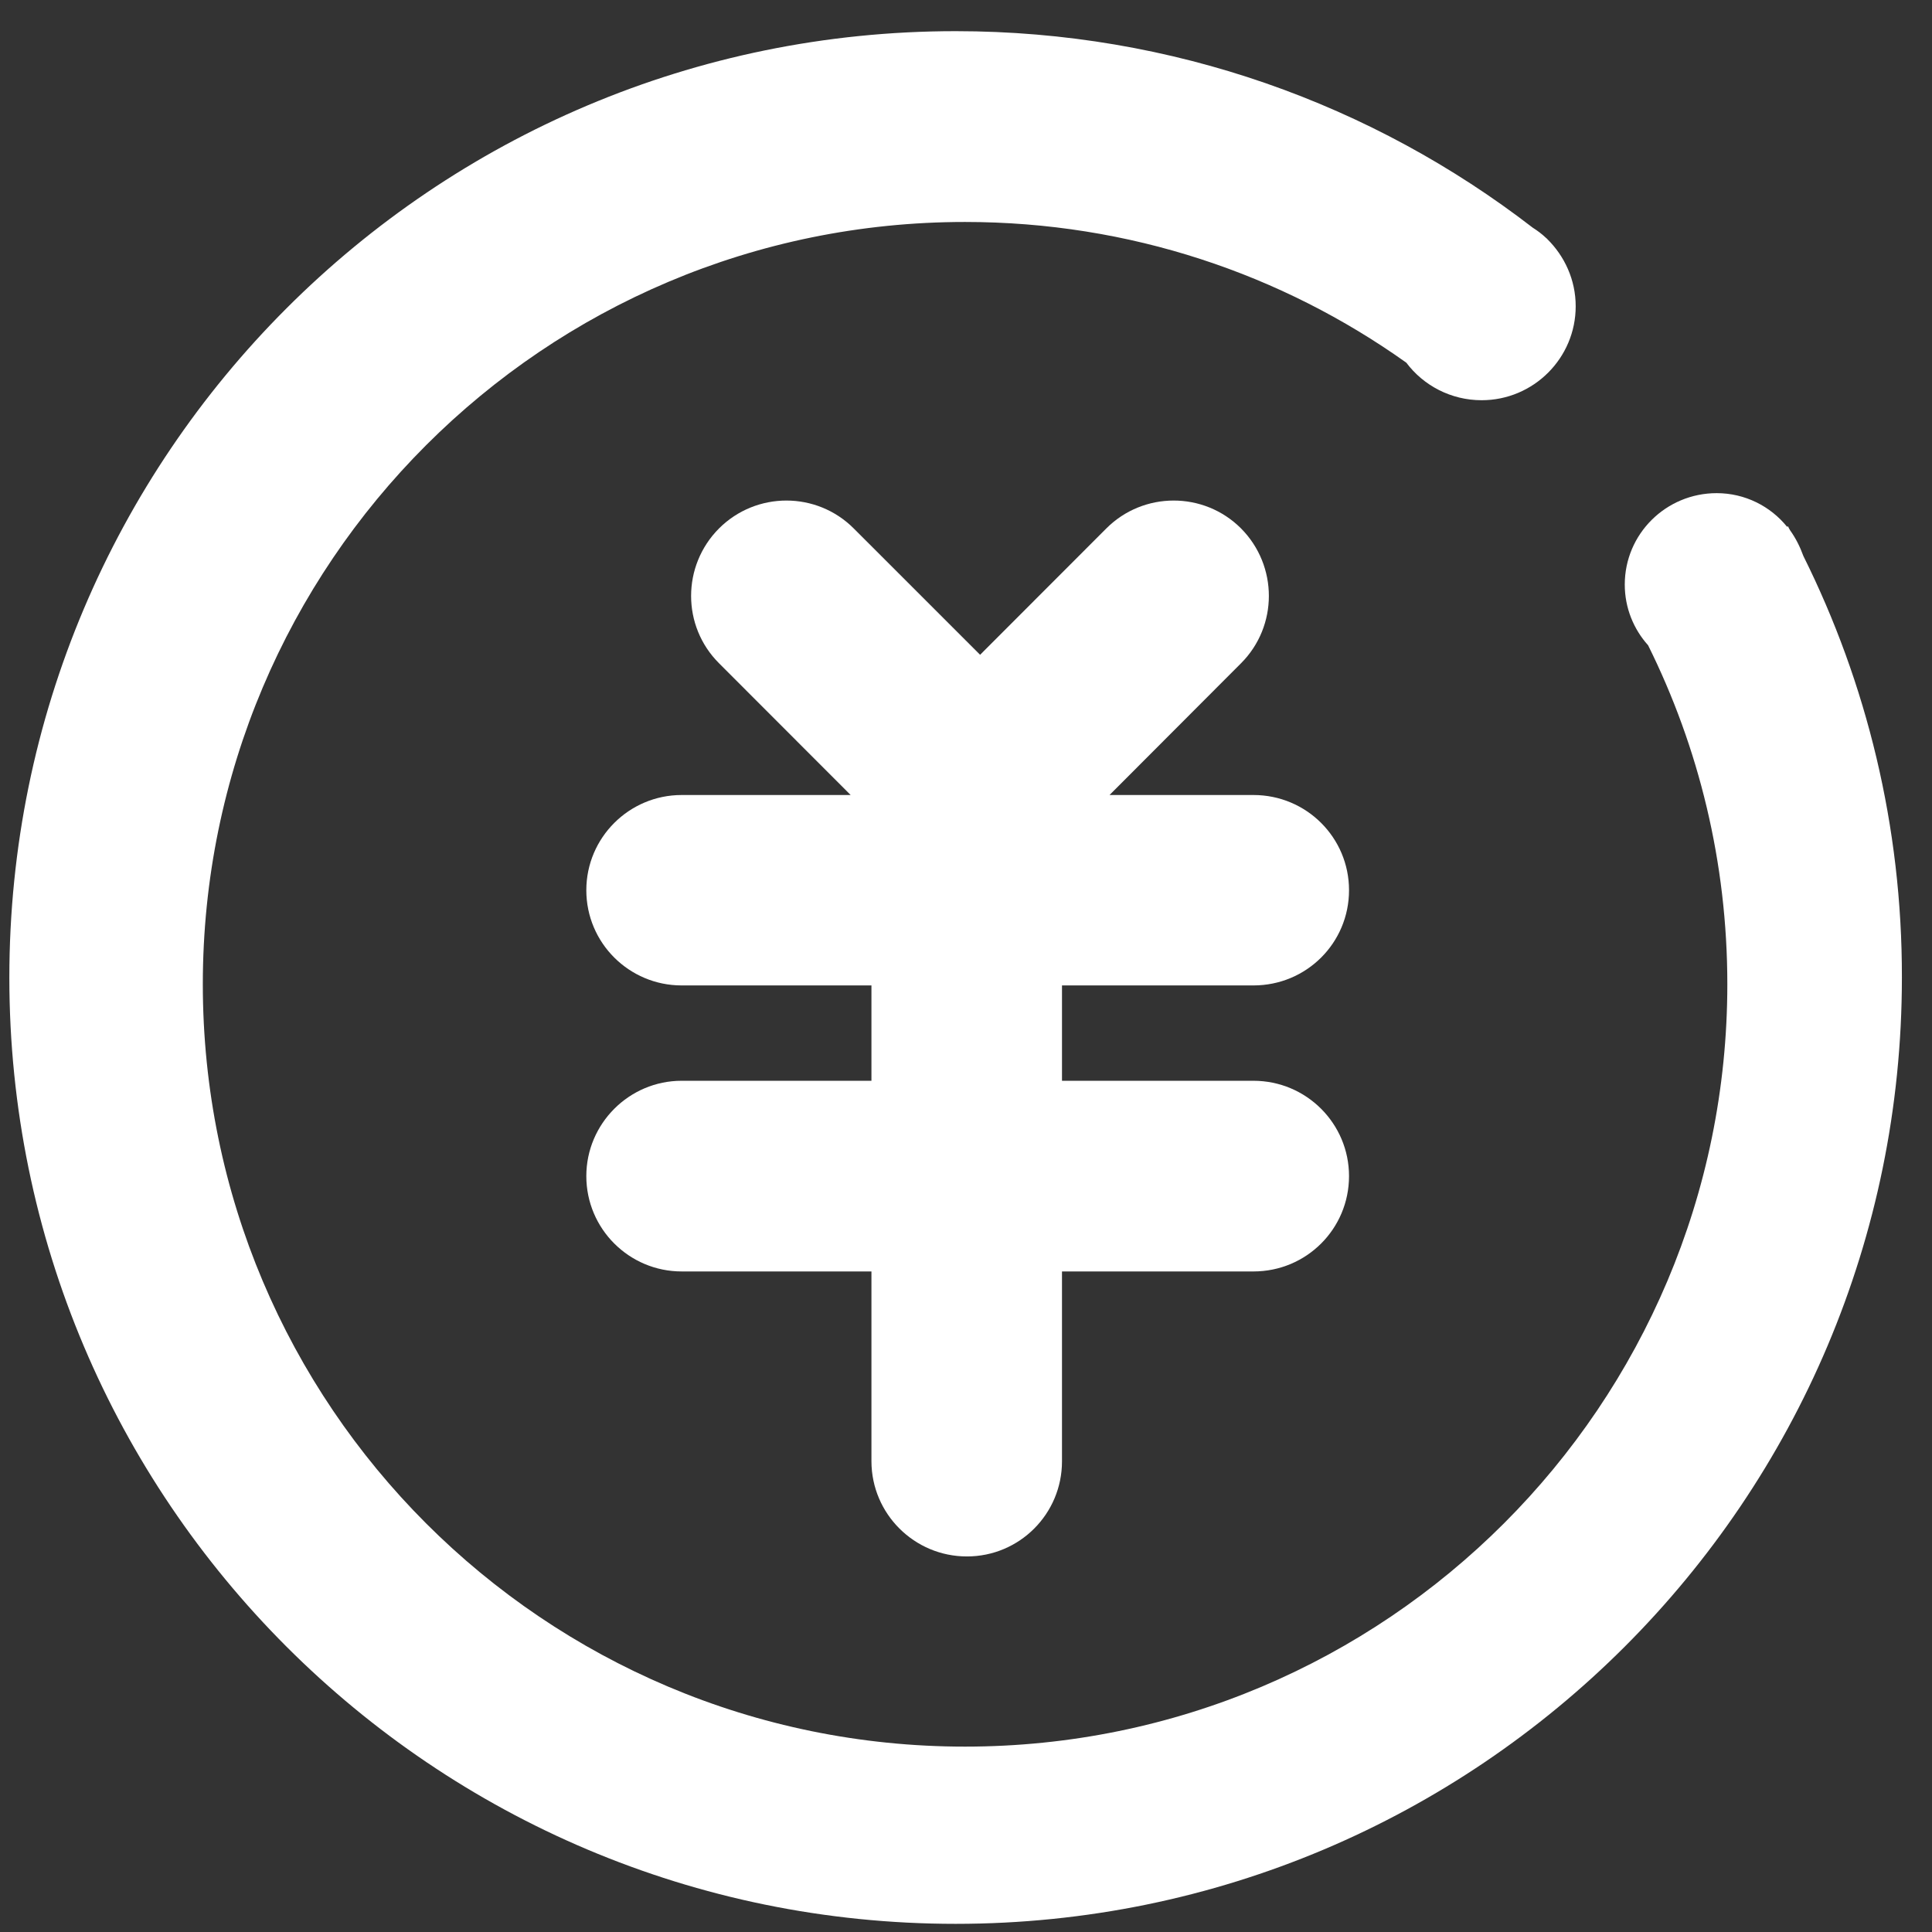 <?xml version="1.0" standalone="no"?><!DOCTYPE svg PUBLIC "-//W3C//DTD SVG 1.1//EN" "http://www.w3.org/Graphics/SVG/1.1/DTD/svg11.dtd"><svg t="1505446577193" class="icon" style="" viewBox="0 0 1024 1024" version="1.1" xmlns="http://www.w3.org/2000/svg" p-id="2705" xmlns:xlink="http://www.w3.org/1999/xlink" width="200" height="200"><rect x="0" y="0" width="1024" height="1024" fill="#333333" stroke="none"/><defs><style type="text/css"></style></defs><path d="M512.483 824.947c27.884 0 50.394-22.577 50.394-50.399l0-100.655 101.467 0c28.088 0 50.665-22.577 50.665-50.533 0-27.817-22.577-50.528-50.665-50.528L562.878 572.832l0-50.533 101.467 0c28.088 0 50.665-22.511 50.665-50.466 0-27.884-22.577-50.461-50.665-50.461l-76.27 0 69.681-69.82c19.692-19.687 19.692-51.671 0-71.495-19.687-19.687-51.738-19.687-71.43 0.072l-66.855 66.922-66.928-66.922c-19.687-19.758-51.671-19.758-71.43-0.072-19.753 19.824-19.753 51.809 0 71.495l69.748 69.82-89.572 0c-27.818 0-50.528 22.577-50.528 50.461 0 27.955 22.71 50.466 50.528 50.466l100.593 0 0 50.533-100.593 0c-27.818 0-50.528 22.712-50.528 50.528 0 27.955 22.71 50.533 50.528 50.533l100.593 0 0 100.655C461.951 802.369 484.595 824.947 512.483 824.947L512.483 824.947zM512.483 824.947" p-id="2706" fill="#ffffff"></path><path d="M955.837 294.708c-1.815-4.973-4.101-9.541-7.055-13.642-0.404-0.67-0.81-1.41-1.076-2.082l-0.538 0.201c-8.803-10.884-22.305-17.806-37.291-17.806-26.88 0-48.718 21.635-48.718 48.447 0 12.366 4.701 23.655 12.364 32.186 26.88 54.162 41.997 115.108 41.997 179.615 0 223.223-180.958 404.115-404.048 404.115-223.089 0-403.976-180.826-403.976-404.115 0-223.089 180.887-403.981 403.976-403.981 87.219 0 167.923 27.617 233.908 74.587 9.074 12.099 23.653 19.891 39.916 19.891 27.55 0 49.855-22.378 49.855-49.789 0-14.046-5.911-26.613-15.117-35.681L820.035 126.585c-0.266-0.204-0.671-0.471-0.806-0.67-2.082-1.954-4.3-3.63-6.853-5.245C727.842 55.424 621.674 16.518 506.5 16.518c-277.046 0-501.546 224.567-501.546 501.613 0 276.98 224.566 501.546 501.546 501.546s501.546-224.566 501.546-501.546C1008.18 437.899 989.299 361.969 955.837 294.708L955.837 294.708zM955.837 294.708" p-id="2707" fill="#ffffff"></path></svg>